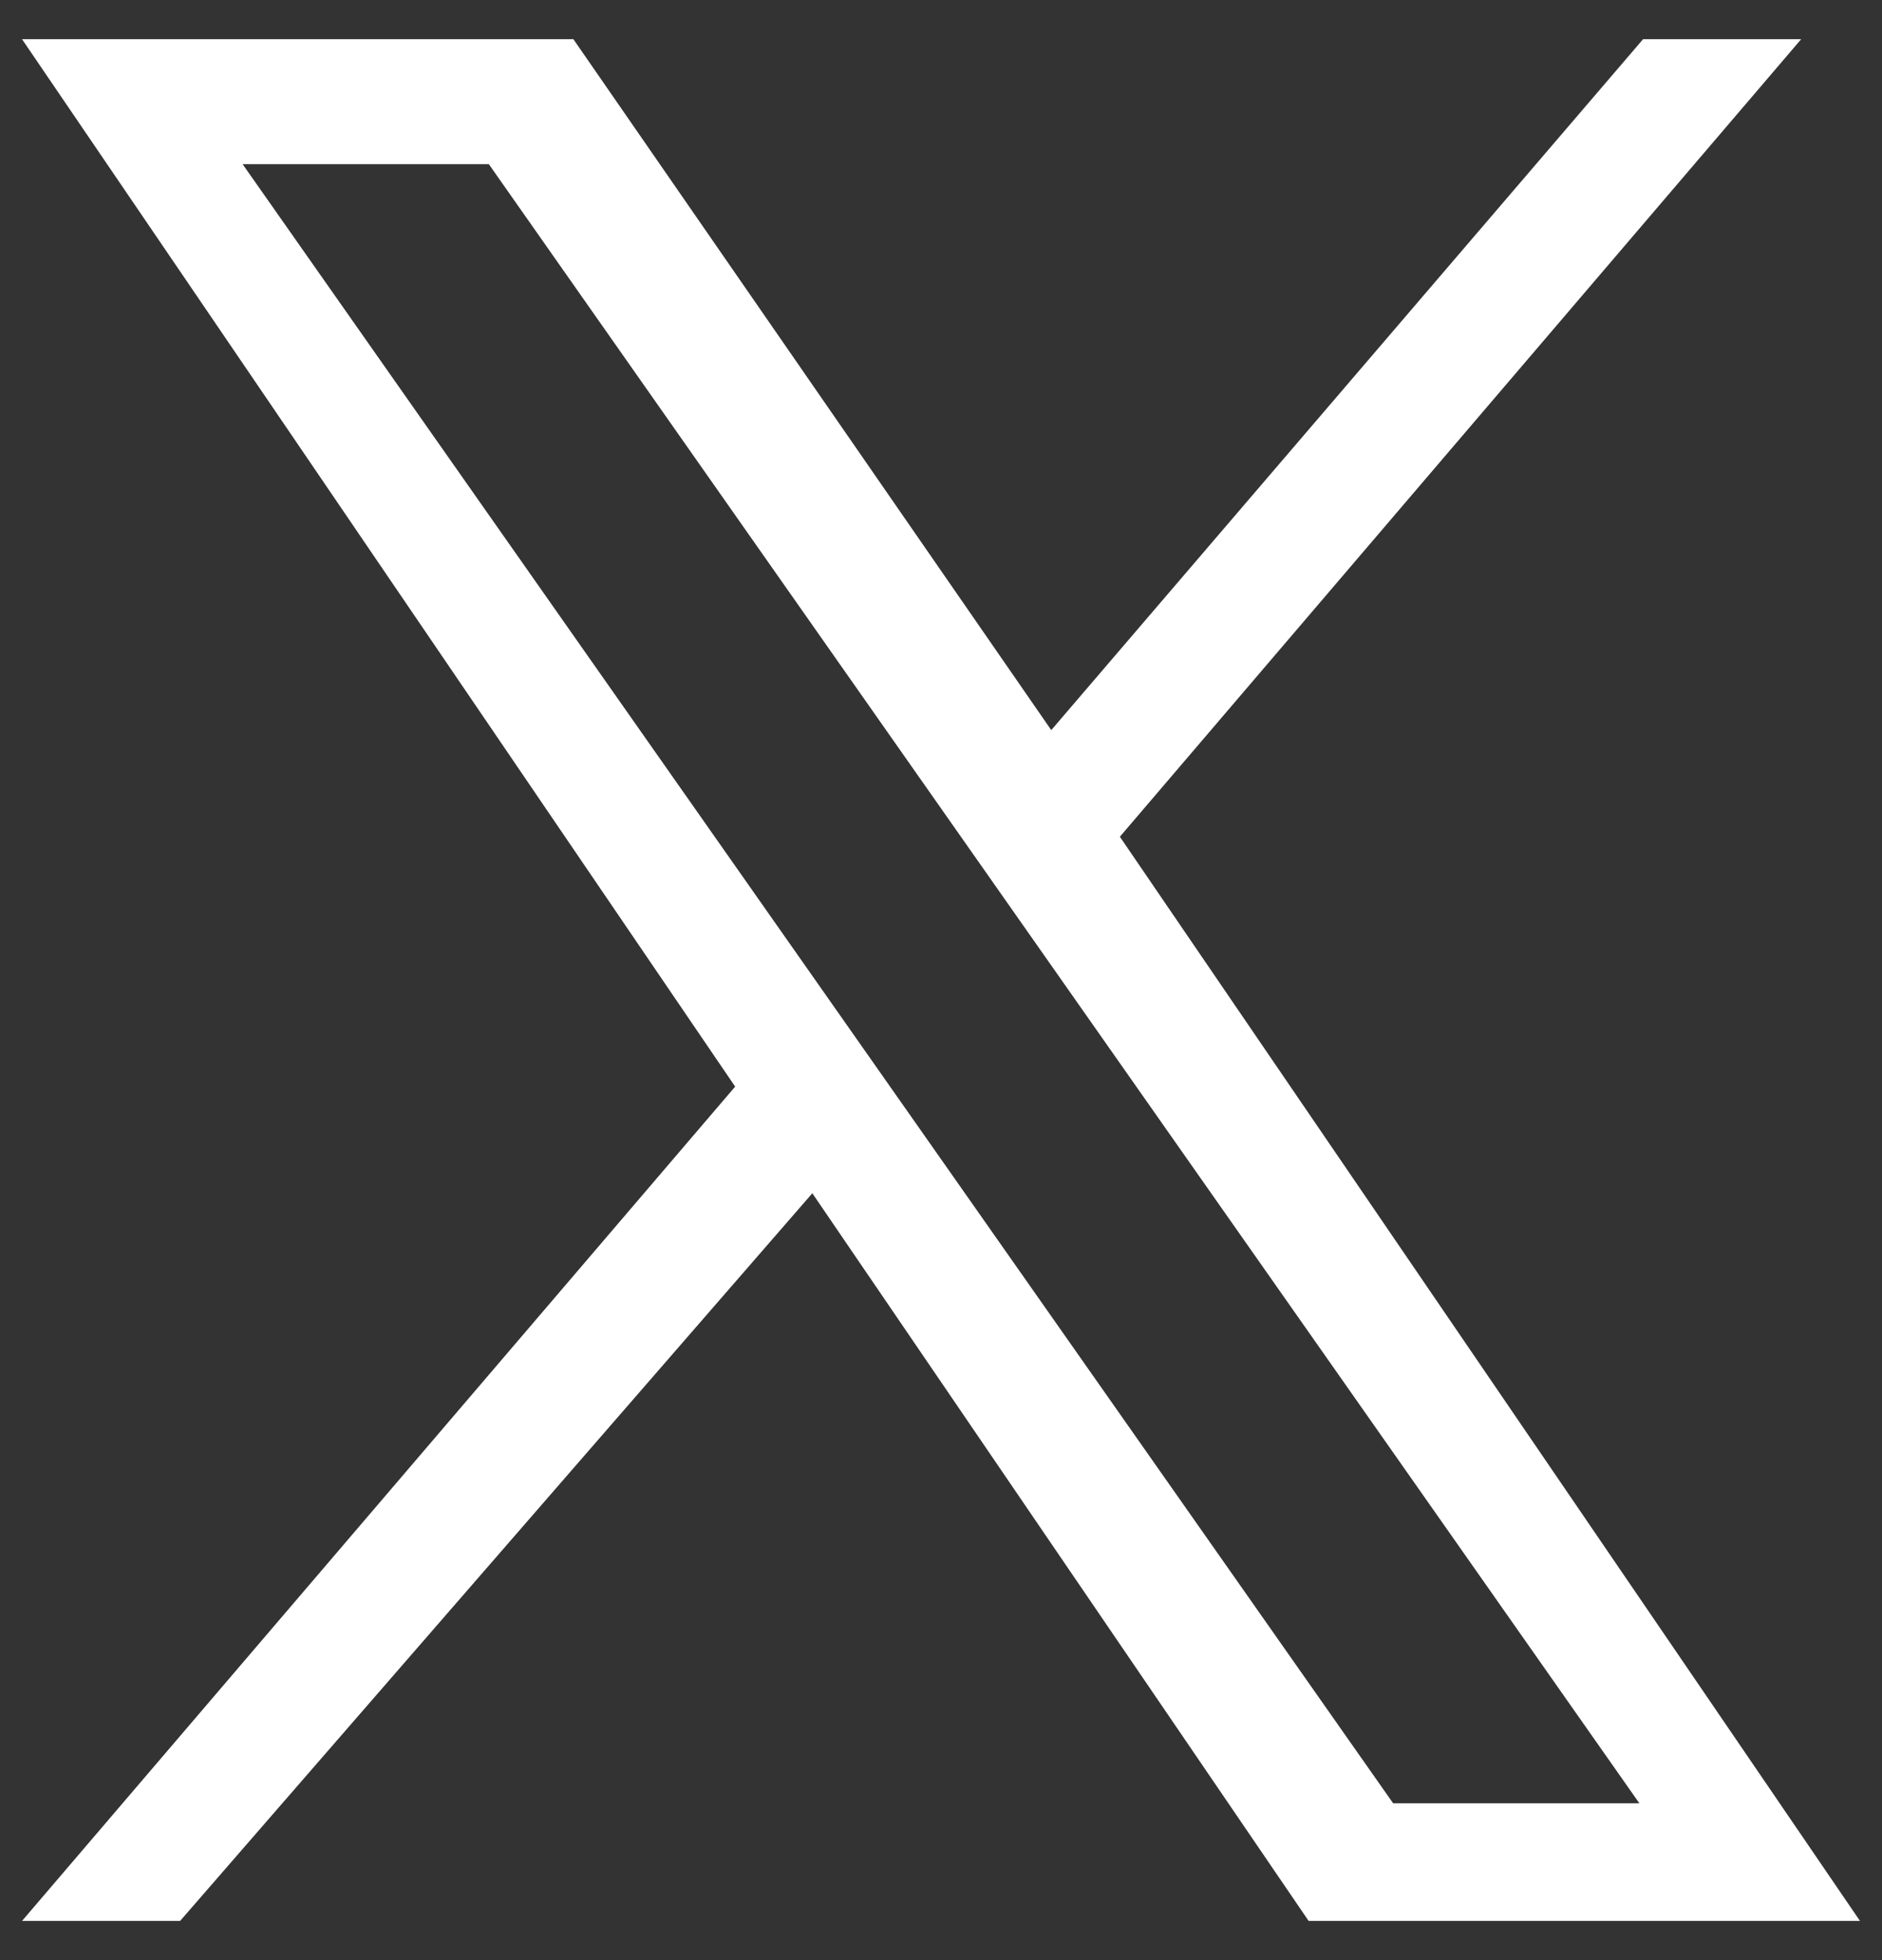 <svg width="24" height="25" viewBox="0 0 24 25" fill="none" xmlns="http://www.w3.org/2000/svg">
<rect x="0" y="0" width="24" height="25" fill="#333333" stroke="none"/>
<path d="M7.312 0.5L13.406 9.312L20.953 0.5H22.969L14.281 10.672L23.719 24.5H16.688L10.359 15.219L2.297 24.5H0.281L9.375 13.859L0.281 0.5H7.312ZM20.906 23L6.234 2.094H3.094L17.766 23H20.906Z" fill="white"/>
</svg>
